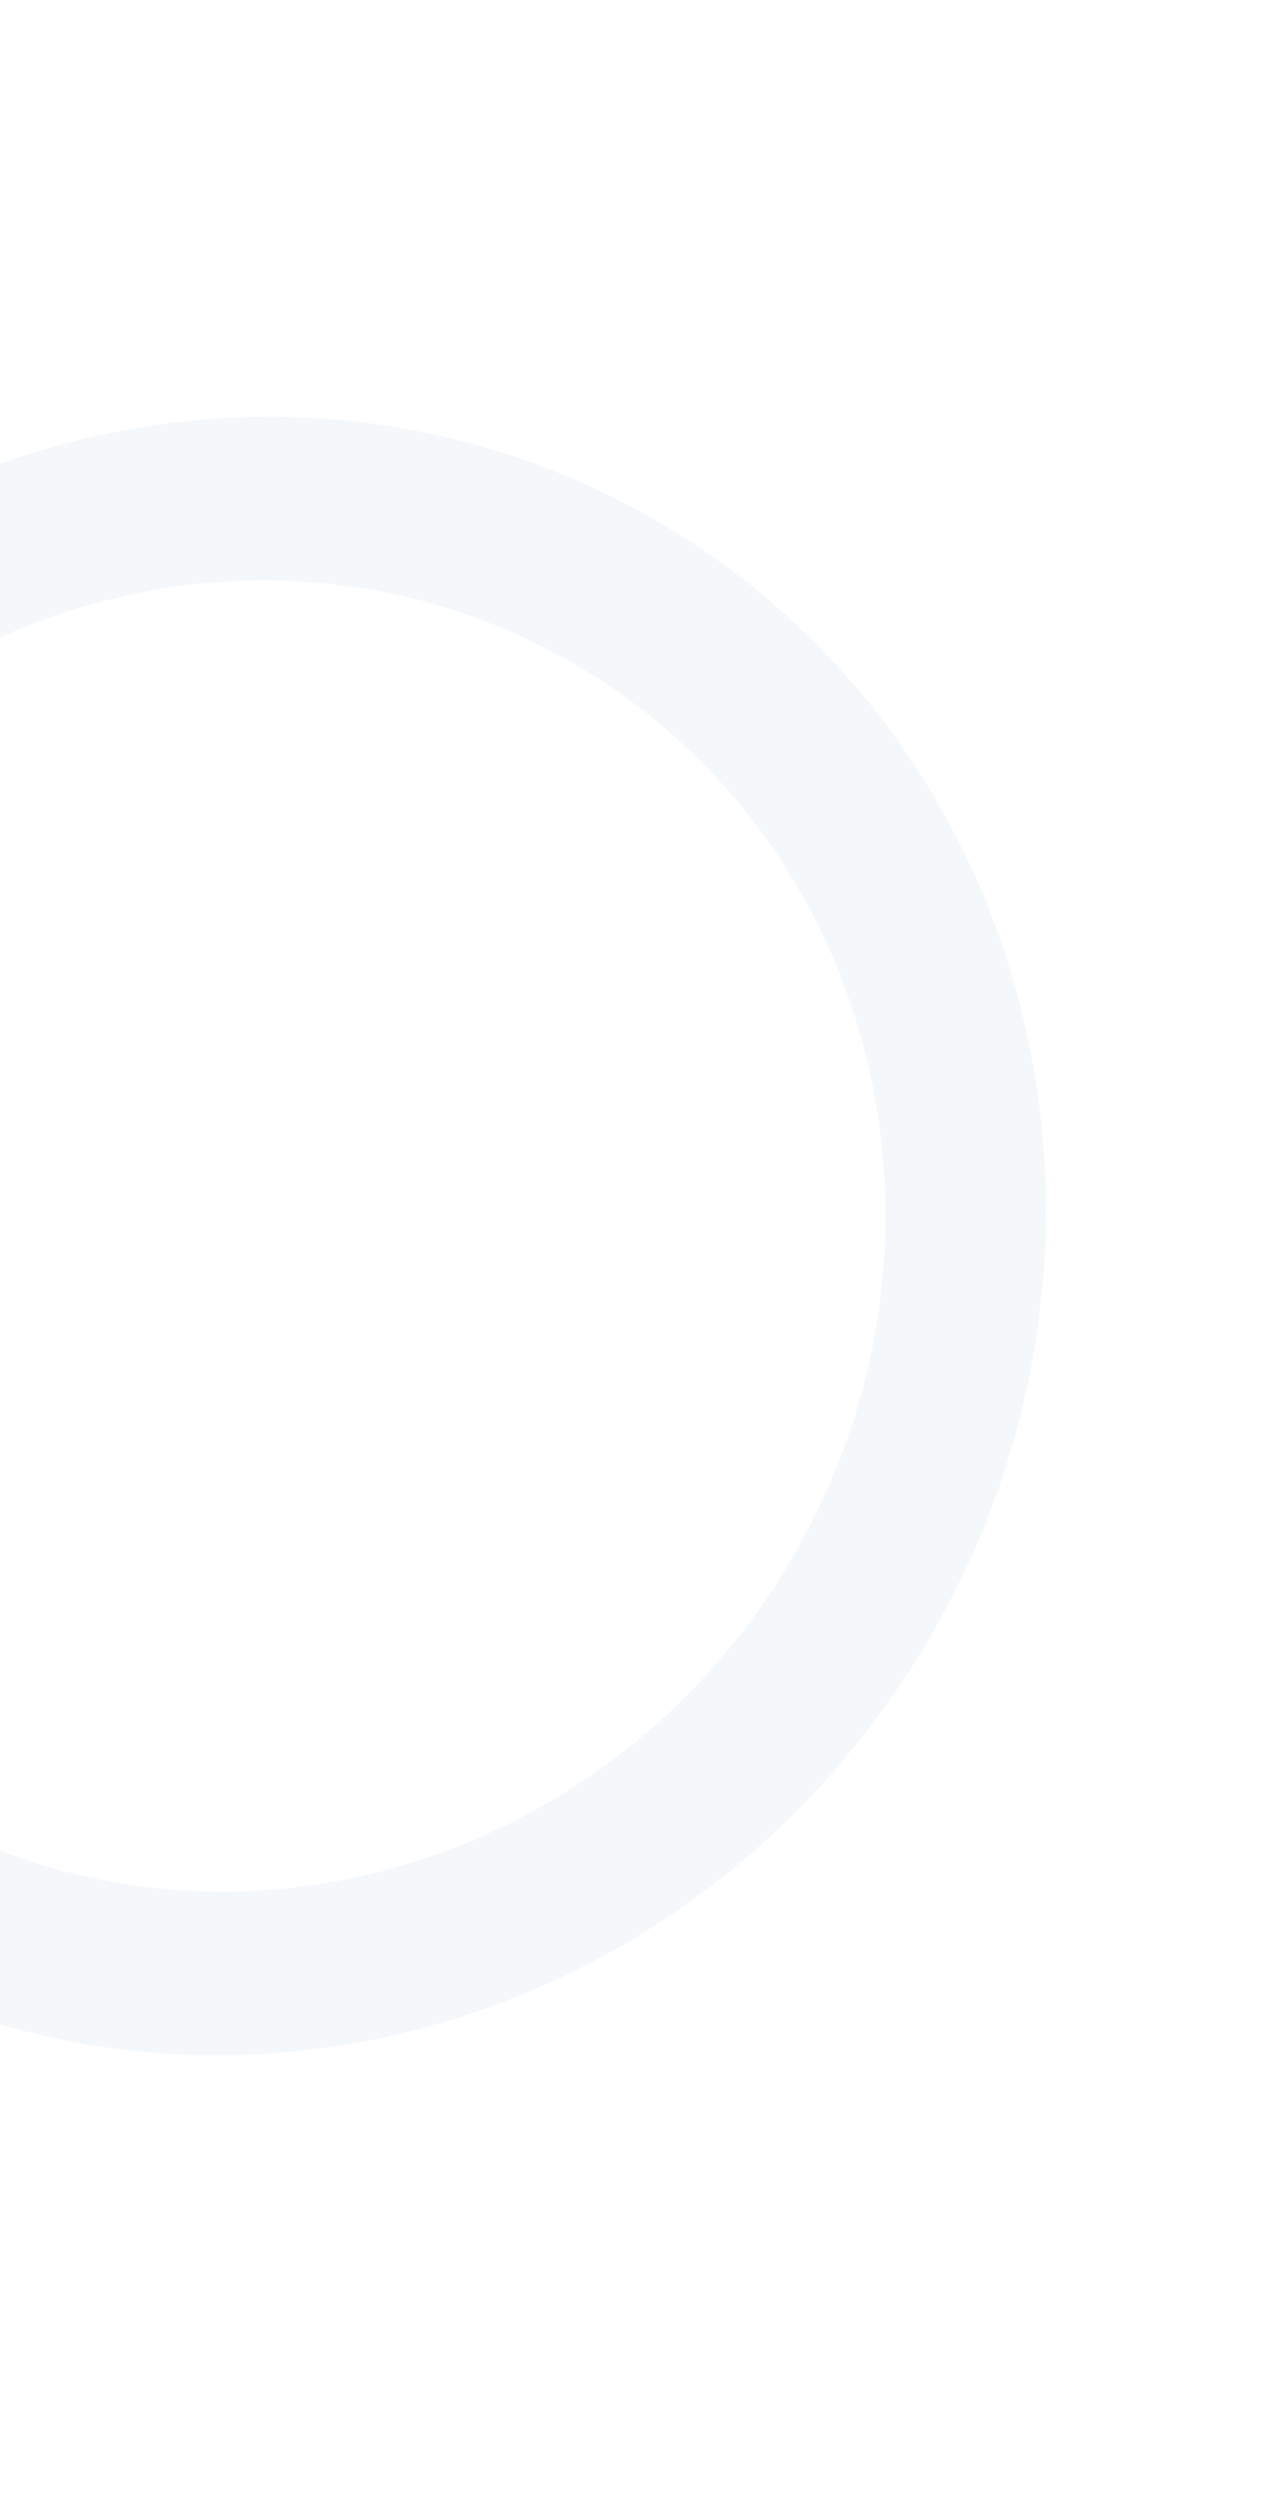 <svg xmlns="http://www.w3.org/2000/svg" xmlns:xlink="http://www.w3.org/1999/xlink" width="444.075" height="875.503" viewBox="0 0 444.075 875.503">
  <defs>
    <clipPath id="clip-path">
      <rect x="350" width="444.075" height="875.503" fill="none"/>
    </clipPath>
    <filter id="Trazado_623732" x="-330.919" y="19.081" width="828.913" height="837.341" filterUnits="userSpaceOnUse">
      <feOffset dy="3" input="SourceAlpha"/>
      <feGaussianBlur stdDeviation="7.5" result="blur"/>
      <feFlood flood-color="#121111" flood-opacity="0.161"/>
      <feComposite operator="in" in2="blur"/>
      <feComposite in="SourceGraphic"/>
    </filter>
  </defs>
  <g id="Grupo_895798" data-name="Grupo 895798" transform="translate(0.346 -2574.004)">
    <g id="Grupo_de_desplazamiento_1" data-name="Grupo de desplazamiento 1" transform="translate(-350.346 2574.004)" clip-path="url(#clip-path)" style="isolation: isolate">
      <g transform="matrix(1, 0, 0, 1, 350, 0)" filter="url(#Trazado_623732)">
        <path id="Trazado_623732-2" data-name="Trazado 623732" d="M364.469,383.022c-154.856,0-280.391,130.375-280.391,291.2s125.535,291.2,280.391,291.2S644.86,835.049,644.86,674.223,519.325,383.022,364.469,383.022Zm0,524.195c-123.9,0-224.344-104.315-224.344-232.994S240.567,441.229,364.469,441.229,588.813,545.544,588.813,674.223,488.371,907.217,364.469,907.217Z" transform="matrix(0.87, 0.48, -0.48, 0.87, 91.64, -331.64)" fill="#0b5999" opacity="0.04"/>
      </g>
    </g>
  </g>
</svg>
